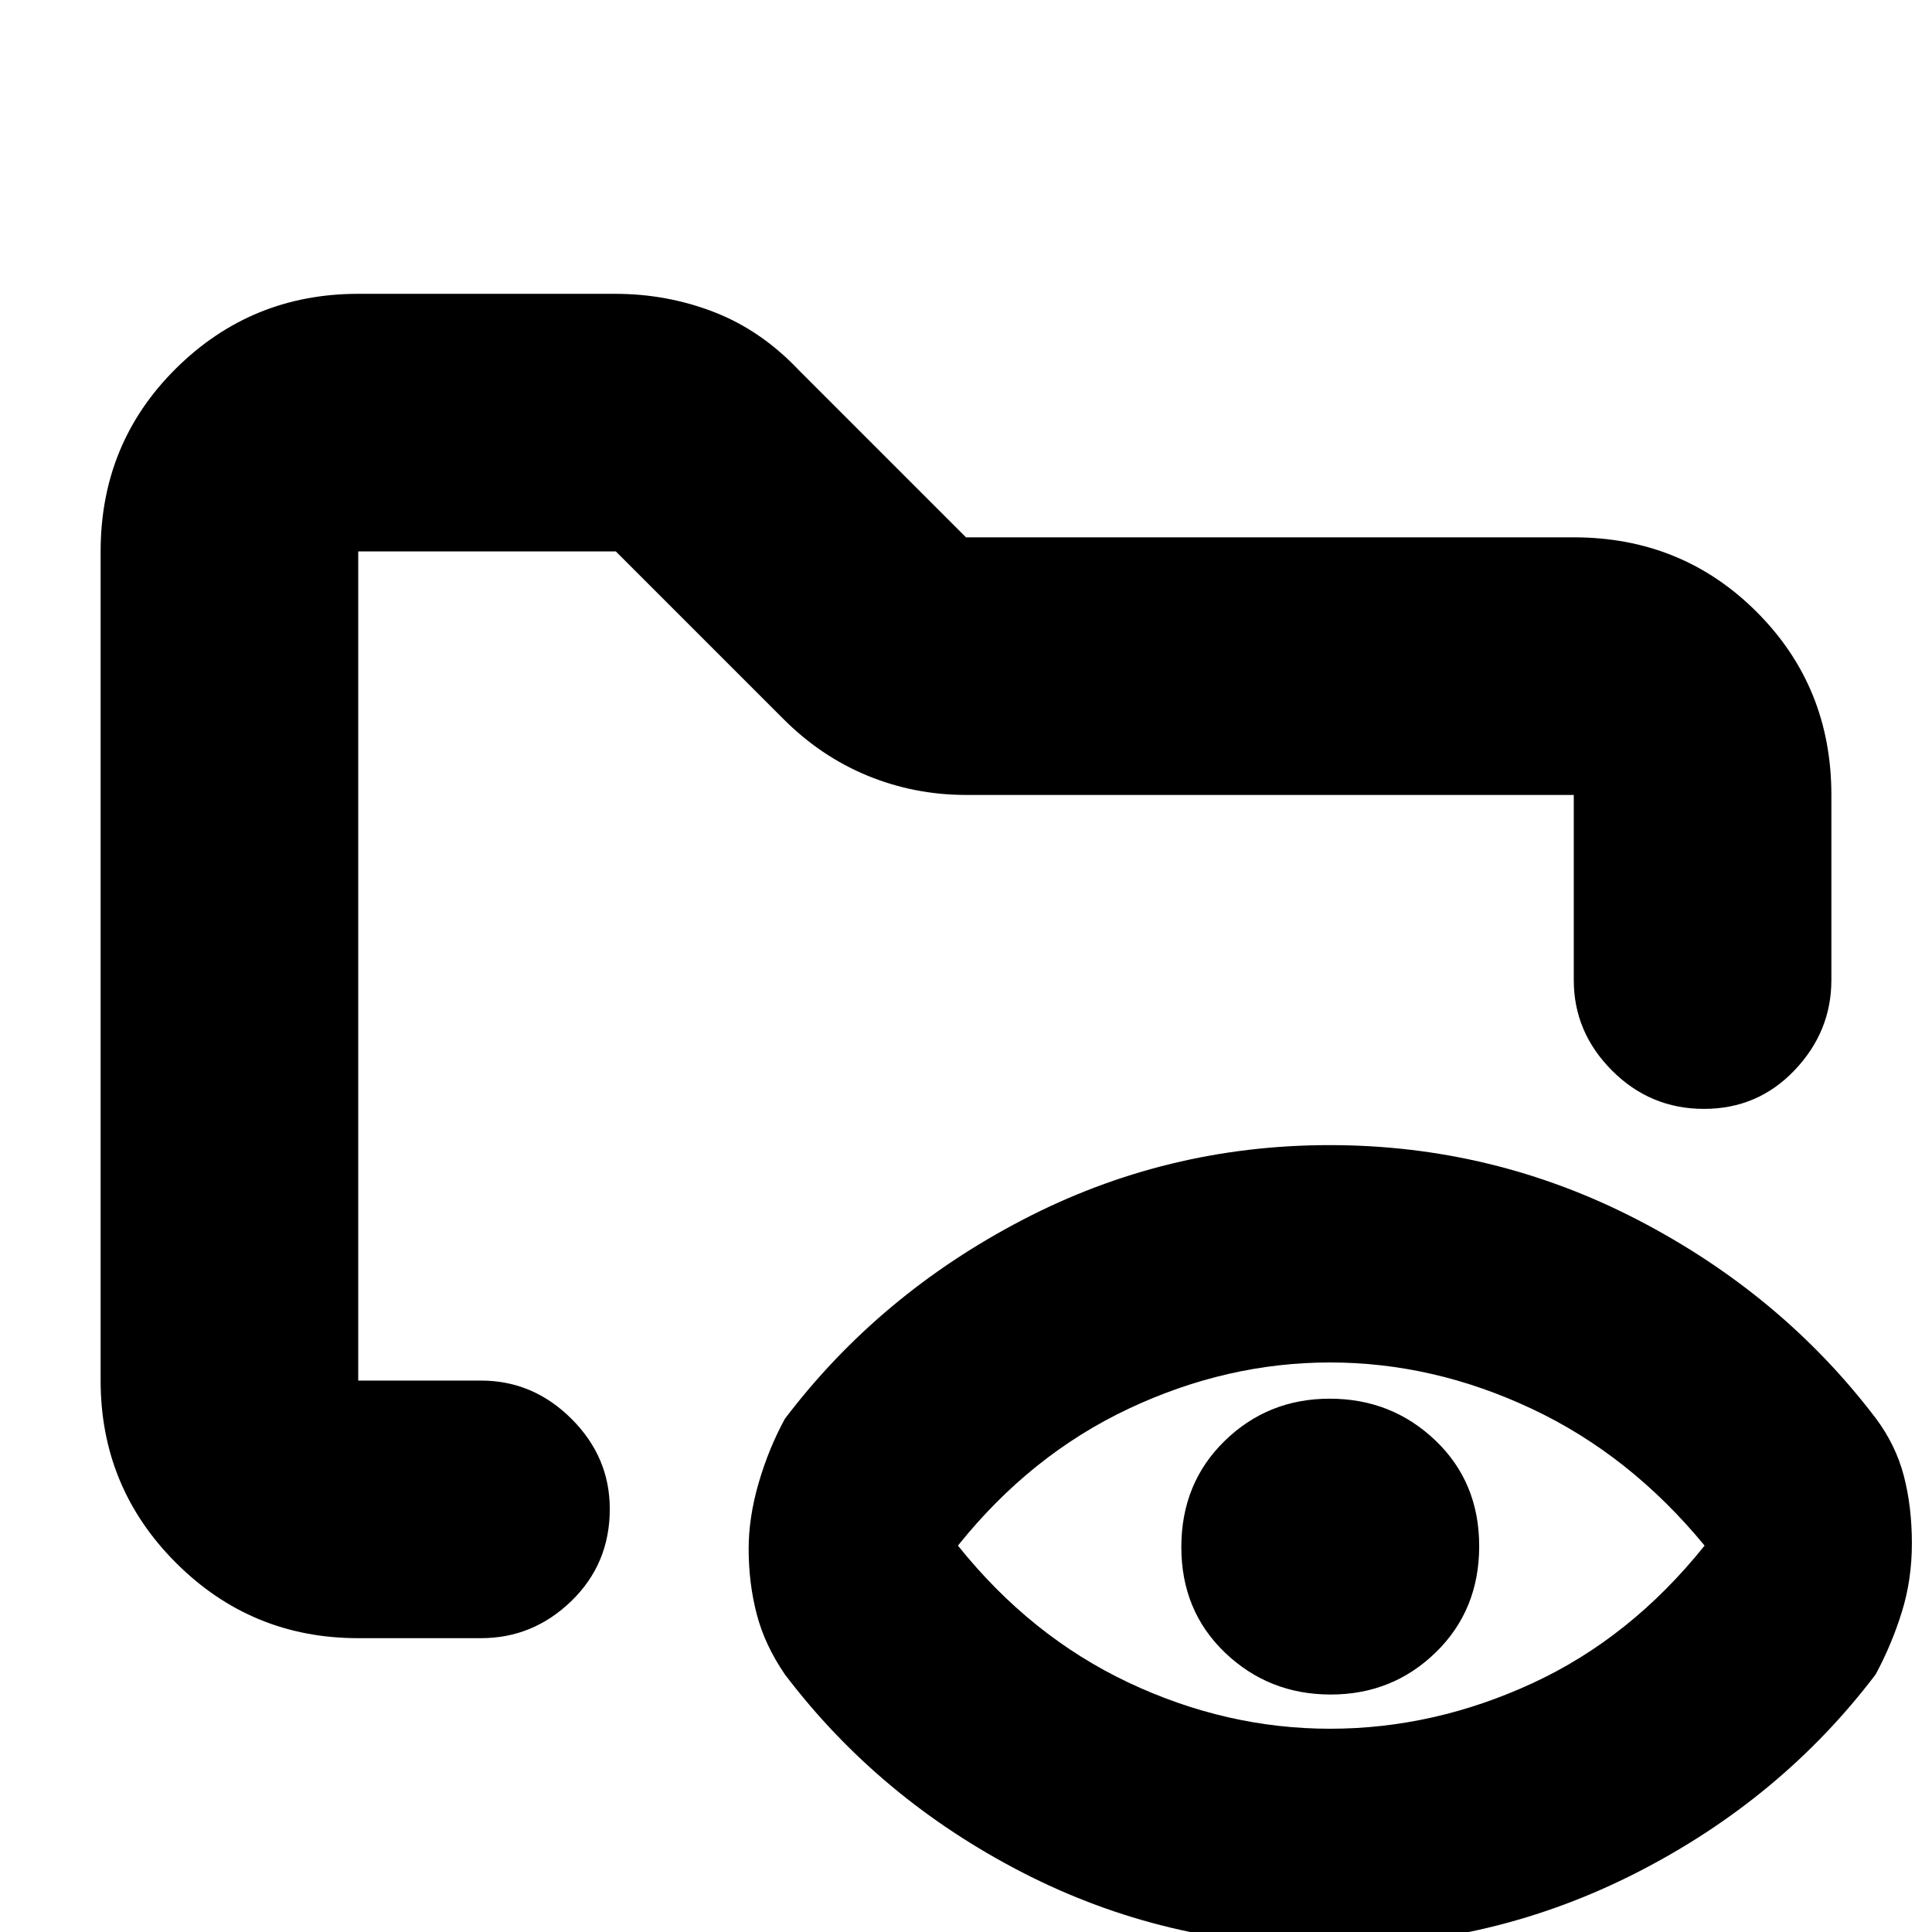 <svg xmlns="http://www.w3.org/2000/svg" height="20" viewBox="0 -960 960 960" width="20"><path d="M178-146q-53.12 0-90.56-37.44Q50-220.88 50-274v-412q0-53.82 37.44-90.91Q124.88-814 178-814h127.64q25.83 0 49.23 9.09 23.4 9.08 42.13 28.91l83 83h302q53.83 0 90.91 37.09Q910-618.83 910-565v91.97q0 25.63-18.29 44.83t-45 19.2Q820-409 801-428.05T782-473v-92H480q-25.7 0-48.98-9.59Q407.73-584.17 389-603l-83-83H178v412h61q25.9 0 44.95 18.99Q303-236.02 303-210.21q0 27.21-19.05 45.71T239-146h-61Zm482.86 45q51.58 0 100.52-22.58T847-192q-37-45-85.9-68-48.9-23-100.22-23t-100.1 23Q512-237 476-192q36 45 84.63 68 48.64 23 100.23 23Zm.38-17q-30.74 0-52.49-20.76Q587-159.53 587-191.26 587-223 608.51-244q21.52-21 52.25-21 30.74 0 52.49 20.76Q735-223.47 735-191.74 735-160 713.49-139q-21.52 21-52.25 21ZM178-274v-412 243-20 189ZM660.8 7Q579 7 507.88-29.65 436.77-66.3 390-128q-10-14.6-14-29.98-4-15.39-4-32.39 0-15.72 5-32.86T390-255q46.77-61.7 118.08-98.85Q579.39-391 660.7-391q81.3 0 152.93 37.07 71.63 37.07 118.4 98.61Q942-242 946-226.67q4 15.33 4 33.6 0 17.98-5 34.1-5 16.11-13 30.97-46.77 61.7-118.43 98.35Q741.9 7 660.8 7Z"/></svg>